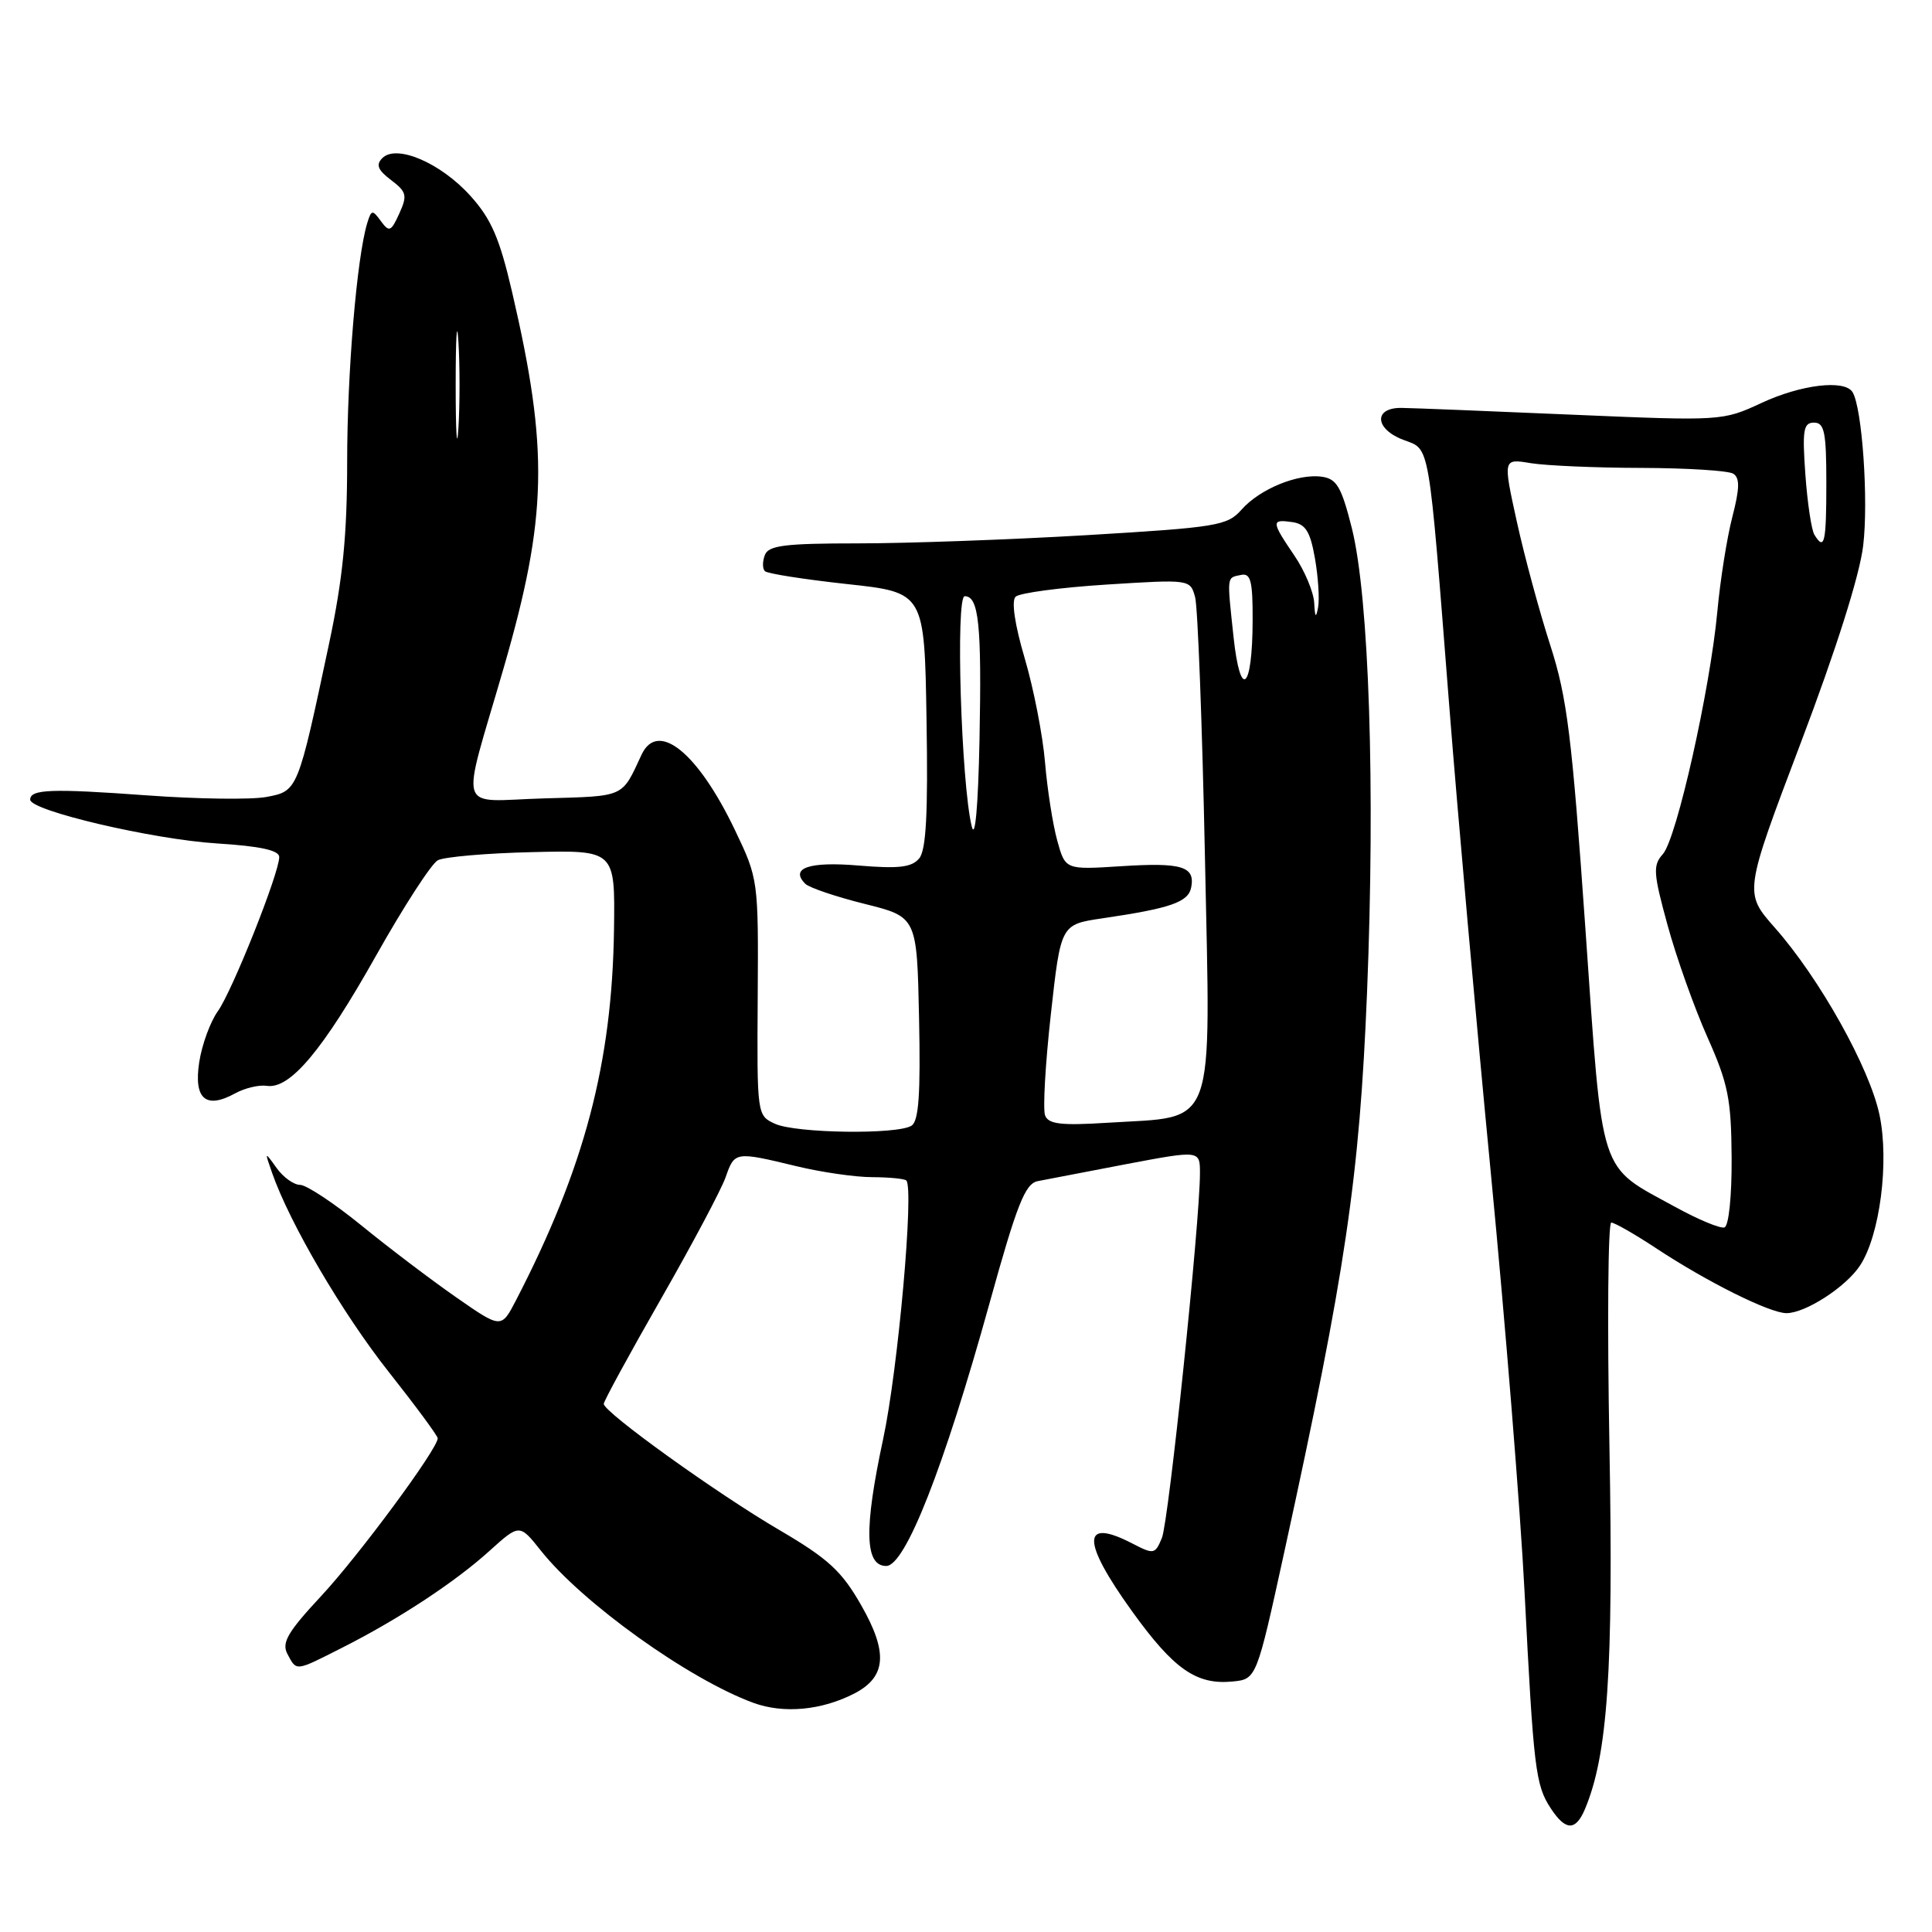 <?xml version="1.0" encoding="UTF-8" standalone="no"?>
<!DOCTYPE svg PUBLIC "-//W3C//DTD SVG 1.1//EN" "http://www.w3.org/Graphics/SVG/1.1/DTD/svg11.dtd" >
<svg xmlns="http://www.w3.org/2000/svg" xmlns:xlink="http://www.w3.org/1999/xlink" version="1.1" viewBox="0 0 256 256">
 <g >
 <path fill="currentColor"
d=" M 210.00 239.75 C 213.03 232.59 213.80 221.28 213.26 191.75 C 212.96 175.39 213.07 162.00 213.50 162.00 C 213.94 162.00 216.59 163.52 219.40 165.37 C 226.19 169.86 234.51 174.00 236.72 174.00 C 239.25 173.99 244.61 170.52 246.47 167.68 C 249.09 163.69 250.35 153.99 249.05 147.76 C 247.76 141.54 241.11 129.63 235.15 122.90 C 231.09 118.29 231.09 118.29 238.60 98.46 C 243.30 86.07 246.41 76.25 246.88 72.31 C 247.60 66.33 246.75 54.03 245.47 51.96 C 244.43 50.26 238.64 50.95 233.37 53.41 C 228.27 55.78 228.08 55.79 208.37 54.95 C 197.44 54.48 187.26 54.07 185.75 54.05 C 181.98 53.98 182.12 56.84 185.97 58.29 C 189.53 59.64 189.24 57.93 192.03 93.50 C 193.15 107.80 195.63 135.66 197.54 155.41 C 199.45 175.16 201.46 200.13 202.01 210.91 C 203.21 234.43 203.46 236.53 205.48 239.61 C 207.44 242.60 208.77 242.64 210.00 239.75 Z  M 113.20 224.40 C 117.45 222.20 117.70 218.97 114.10 212.68 C 111.52 208.16 109.74 206.53 103.26 202.73 C 95.01 197.91 80.00 187.12 80.00 186.02 C 80.00 185.66 83.40 179.42 87.56 172.15 C 91.72 164.88 95.59 157.60 96.16 155.96 C 97.34 152.58 97.42 152.57 105.50 154.52 C 108.80 155.32 113.34 155.98 115.58 155.98 C 117.83 155.99 119.86 156.19 120.09 156.42 C 121.14 157.47 118.99 181.50 117.03 190.64 C 114.46 202.61 114.58 207.50 117.43 207.50 C 119.95 207.50 125.07 194.49 131.11 172.71 C 134.74 159.61 135.83 156.85 137.49 156.51 C 138.60 156.29 143.89 155.27 149.25 154.25 C 159.00 152.41 159.00 152.41 159.00 155.45 C 159.00 161.90 154.86 201.61 153.96 203.78 C 153.06 205.96 152.88 205.99 150.06 204.53 C 143.30 201.03 143.28 204.16 150.00 213.50 C 155.53 221.18 158.52 223.27 163.30 222.81 C 166.49 222.50 166.49 222.50 170.19 205.58 C 178.30 168.47 180.14 156.07 181.14 131.50 C 182.24 104.38 181.42 79.17 179.13 70.00 C 177.75 64.52 177.13 63.45 175.16 63.17 C 171.97 62.72 166.93 64.79 164.50 67.54 C 162.63 69.66 161.26 69.88 144.00 70.91 C 133.82 71.51 120.20 72.00 113.72 72.00 C 104.02 72.00 101.83 72.27 101.35 73.54 C 101.02 74.39 101.02 75.35 101.35 75.68 C 101.67 76.01 106.57 76.77 112.22 77.39 C 122.50 78.50 122.50 78.50 122.77 95.37 C 122.98 107.75 122.72 112.64 121.80 113.74 C 120.81 114.93 119.10 115.13 113.79 114.69 C 107.21 114.13 104.62 115.02 106.71 117.11 C 107.22 117.62 110.76 118.82 114.57 119.77 C 121.50 121.50 121.50 121.50 121.78 134.92 C 121.99 144.99 121.74 148.55 120.78 149.16 C 118.89 150.36 105.47 150.17 102.70 148.91 C 100.31 147.82 100.30 147.75 100.40 132.16 C 100.50 116.61 100.48 116.46 97.39 110.00 C 92.46 99.69 87.16 95.41 85.01 100.00 C 82.34 105.74 82.91 105.48 72.12 105.79 C 60.32 106.12 61.00 108.32 66.74 88.50 C 72.54 68.48 72.73 59.63 67.84 38.63 C 66.19 31.54 65.08 28.99 62.32 25.94 C 58.39 21.58 52.53 19.07 50.66 20.95 C 49.78 21.83 50.06 22.53 51.82 23.86 C 53.88 25.42 54.00 25.90 52.91 28.29 C 51.82 30.70 51.57 30.80 50.47 29.30 C 49.35 27.76 49.21 27.78 48.66 29.56 C 47.28 34.11 46.00 49.37 46.00 61.22 C 46.00 70.88 45.42 76.74 43.61 85.25 C 39.45 104.85 39.46 104.82 35.31 105.60 C 33.30 105.98 26.17 105.88 19.46 105.39 C 6.83 104.47 4.00 104.57 4.00 105.96 C 4.00 107.42 20.26 111.23 28.75 111.76 C 34.49 112.12 37.00 112.67 37.00 113.56 C 37.00 115.70 30.77 131.34 28.86 134.00 C 27.87 135.38 26.76 138.41 26.40 140.73 C 25.65 145.62 27.26 147.02 31.17 144.87 C 32.45 144.17 34.34 143.72 35.36 143.88 C 38.43 144.35 42.78 139.16 49.81 126.66 C 53.47 120.15 57.16 114.45 58.01 113.99 C 58.86 113.54 64.49 113.05 70.53 112.91 C 81.50 112.65 81.50 112.65 81.36 123.07 C 81.12 140.84 77.45 154.75 68.38 172.28 C 66.42 176.06 66.42 176.06 60.46 171.91 C 57.18 169.63 51.52 165.34 47.89 162.38 C 44.25 159.42 40.59 157.00 39.76 157.00 C 38.93 157.00 37.52 155.99 36.64 154.75 C 35.06 152.54 35.05 152.55 36.06 155.43 C 38.41 162.14 45.39 174.04 51.49 181.76 C 55.07 186.29 58.00 190.26 58.00 190.58 C 58.00 191.98 47.56 206.11 42.56 211.48 C 38.10 216.27 37.29 217.67 38.09 219.17 C 39.32 221.47 39.08 221.50 45.28 218.36 C 52.77 214.58 60.28 209.65 64.86 205.50 C 68.84 201.91 68.84 201.91 71.67 205.47 C 77.19 212.42 91.27 222.50 99.84 225.64 C 103.84 227.10 108.87 226.63 113.20 224.40 Z  M 222.00 159.94 C 211.71 154.29 212.41 156.46 210.07 123.00 C 208.29 97.53 207.65 92.41 205.42 85.50 C 204.00 81.10 202.00 73.73 200.99 69.13 C 199.15 60.76 199.15 60.76 202.82 61.37 C 204.85 61.70 211.45 61.99 217.50 62.00 C 223.55 62.02 229.02 62.36 229.67 62.77 C 230.55 63.33 230.52 64.73 229.54 68.51 C 228.83 71.25 227.94 76.88 227.56 81.00 C 226.60 91.35 222.16 111.14 220.34 113.17 C 219.00 114.66 219.06 115.67 220.97 122.62 C 222.14 126.90 224.52 133.57 226.25 137.45 C 228.99 143.60 229.40 145.64 229.45 153.41 C 229.48 158.51 229.07 162.45 228.50 162.64 C 227.95 162.82 225.03 161.60 222.00 159.94 Z  M 240.42 70.86 C 240.03 70.24 239.49 66.64 239.22 62.86 C 238.80 56.98 238.96 56.00 240.37 56.00 C 241.74 56.00 242.00 57.26 242.00 64.00 C 242.00 71.96 241.75 73.03 240.42 70.86 Z  M 138.48 147.80 C 138.17 147.00 138.51 140.98 139.24 134.42 C 140.56 122.50 140.56 122.50 146.03 121.69 C 155.15 120.35 157.46 119.54 157.84 117.58 C 158.38 114.80 156.59 114.26 148.52 114.78 C 141.16 115.25 141.16 115.25 140.09 111.38 C 139.50 109.24 138.77 104.58 138.47 101.00 C 138.17 97.42 136.96 91.23 135.78 87.23 C 134.46 82.77 134.00 79.62 134.57 79.07 C 135.08 78.57 140.50 77.85 146.60 77.46 C 157.69 76.76 157.71 76.76 158.36 79.13 C 158.71 80.43 159.30 95.91 159.66 113.52 C 160.41 150.39 161.34 147.85 146.77 148.77 C 140.60 149.16 138.92 148.96 138.48 147.80 Z  M 128.76 109.50 C 127.36 103.79 126.60 79.00 127.83 79.00 C 129.70 79.00 130.09 82.78 129.79 98.00 C 129.61 106.87 129.21 111.34 128.76 109.50 Z  M 163.45 84.40 C 162.57 76.15 162.52 76.58 164.45 76.18 C 165.72 75.91 166.00 76.98 165.98 82.18 C 165.96 91.45 164.36 92.86 163.45 84.40 Z  M 174.14 79.89 C 174.06 78.45 172.88 75.62 171.50 73.60 C 168.44 69.09 168.42 68.78 171.23 69.18 C 173.00 69.44 173.61 70.41 174.24 74.00 C 174.67 76.47 174.86 79.40 174.65 80.50 C 174.37 81.98 174.24 81.82 174.14 79.89 Z  M 60.38 51.00 C 60.38 44.67 60.54 42.09 60.74 45.25 C 60.94 48.41 60.94 53.59 60.74 56.75 C 60.54 59.91 60.38 57.33 60.38 51.00 Z "/>
</g>
</svg>
